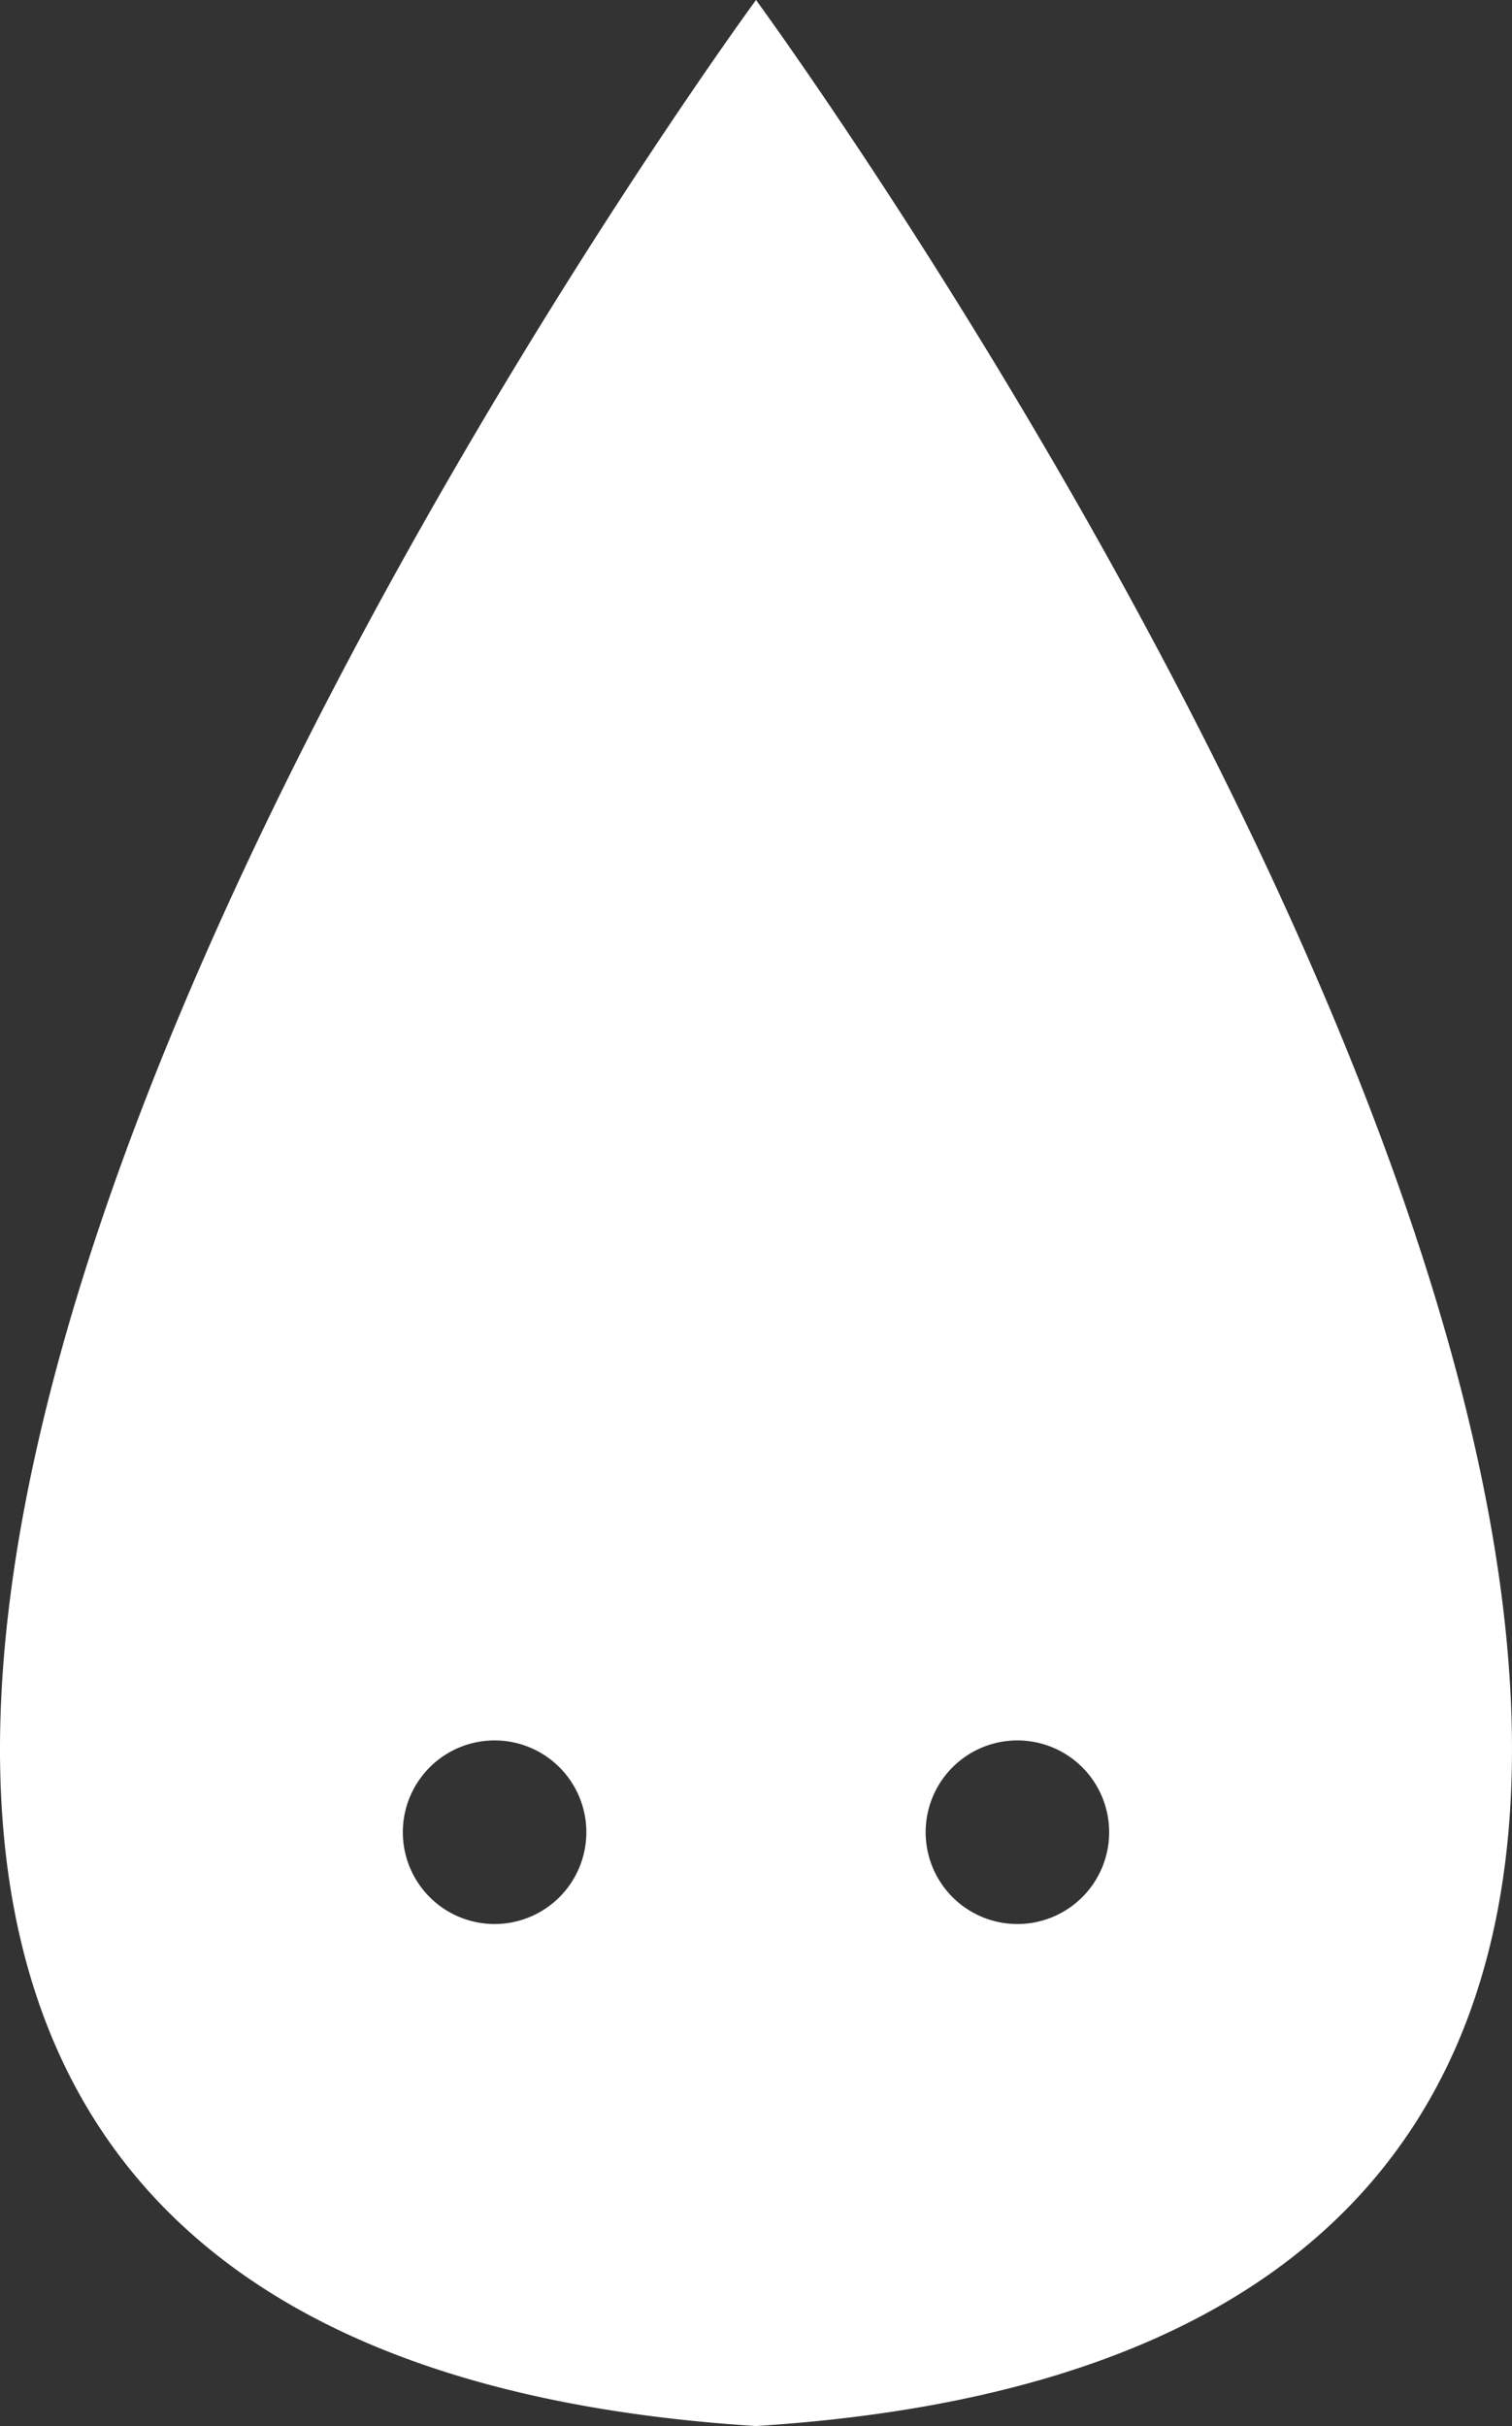 <svg xmlns="http://www.w3.org/2000/svg" viewBox="0 0 292.5 469.06"><rect x="0" y="0" width="292.5" height="469.06" fill="#333333" stroke="none"/><defs><style>.cls-1{fill:#fff;}</style></defs><title>Element 3</title><g id="Ebene_2" data-name="Ebene 2"><g id="Ebene_1-2" data-name="Ebene 1"><path class="cls-1" d="M146.25,0s-329.06,448.28,0,469.06C475.31,448.28,146.25,0,146.25,0ZM95.68,372a17.75,17.75,0,1,1,17.75-17.75A17.75,17.75,0,0,1,95.68,372Zm101.14,0a17.75,17.75,0,1,1,17.75-17.75A17.75,17.75,0,0,1,196.82,372Z"/></g></g></svg>